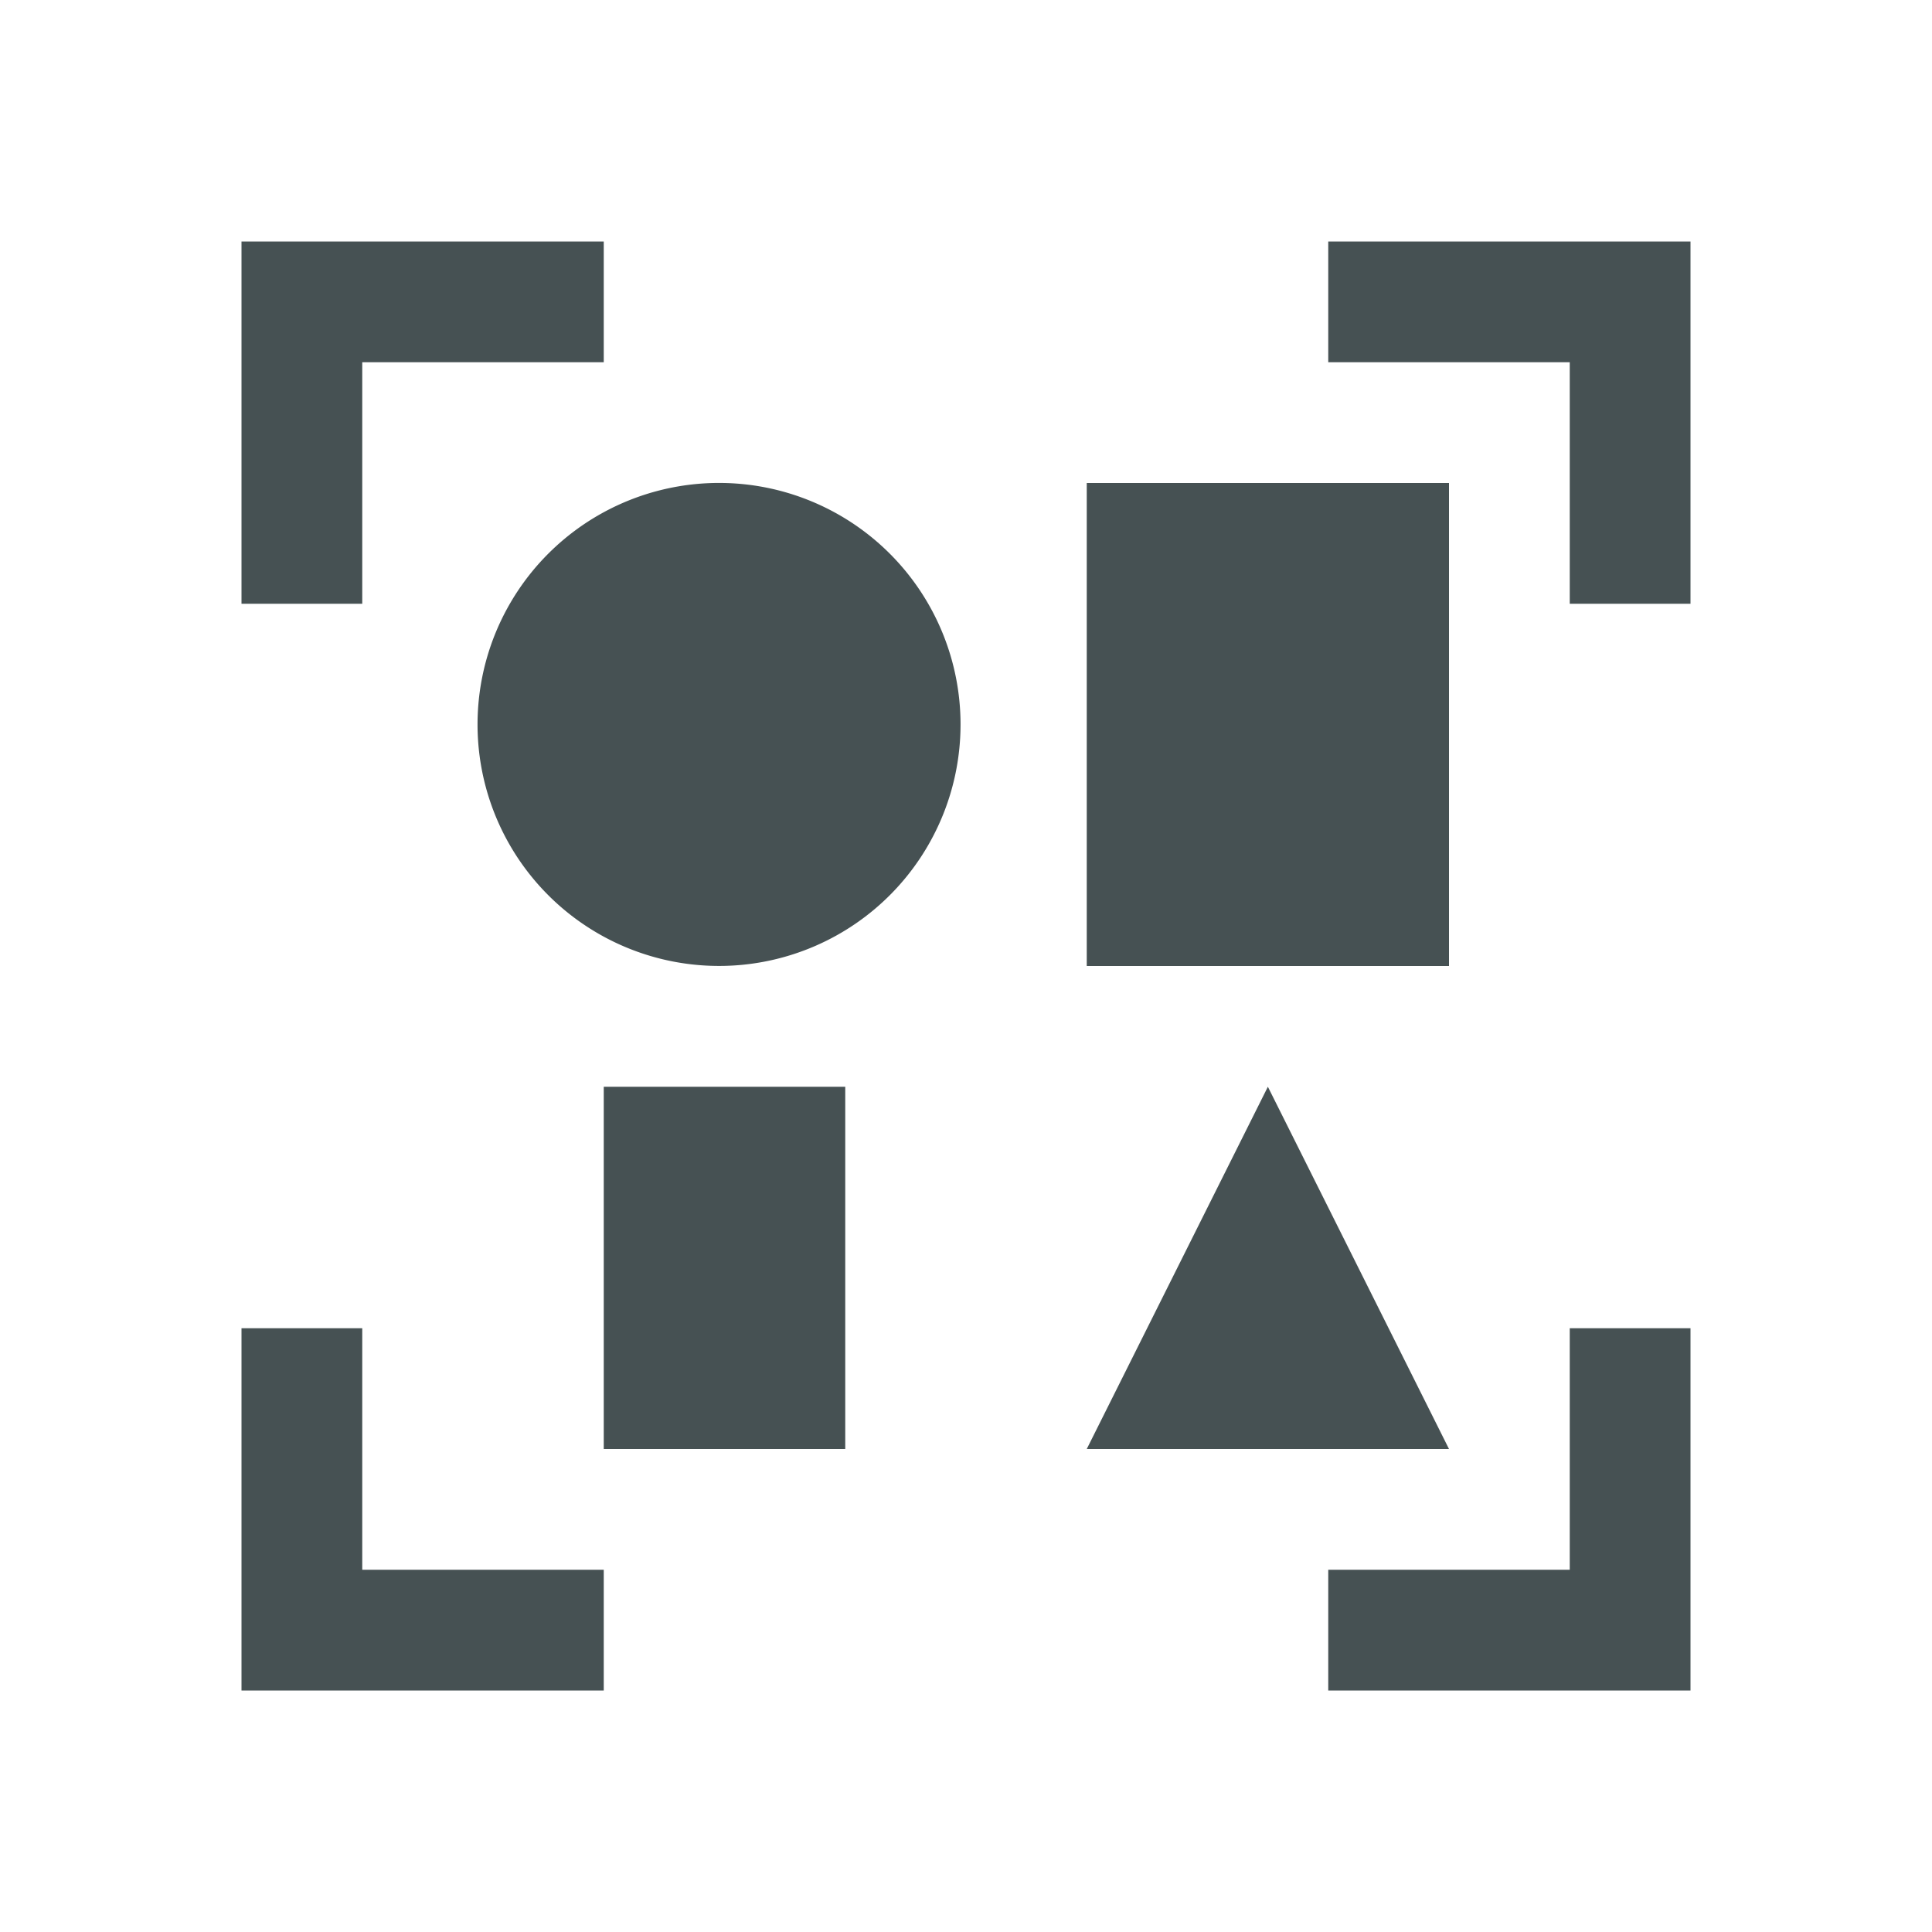 <svg xmlns="http://www.w3.org/2000/svg" viewBox="0 0 16 16"><path d="M2 2v3h1V3h2V2H2m9 0v1h2v2h1V2zM6 4a2 2 0 1 0-.001 3.999A2 2 0 0 0 6 4m3 0v4h3V4zM5 9v3h2V9zm5.5 0L9 12h3zM2 11v3h3v-1H3v-2zm11 0v2h-2v1h3v-3z" style="color:#465153;fill:currentColor;fill-opacity:1;stroke:none"/></svg>
